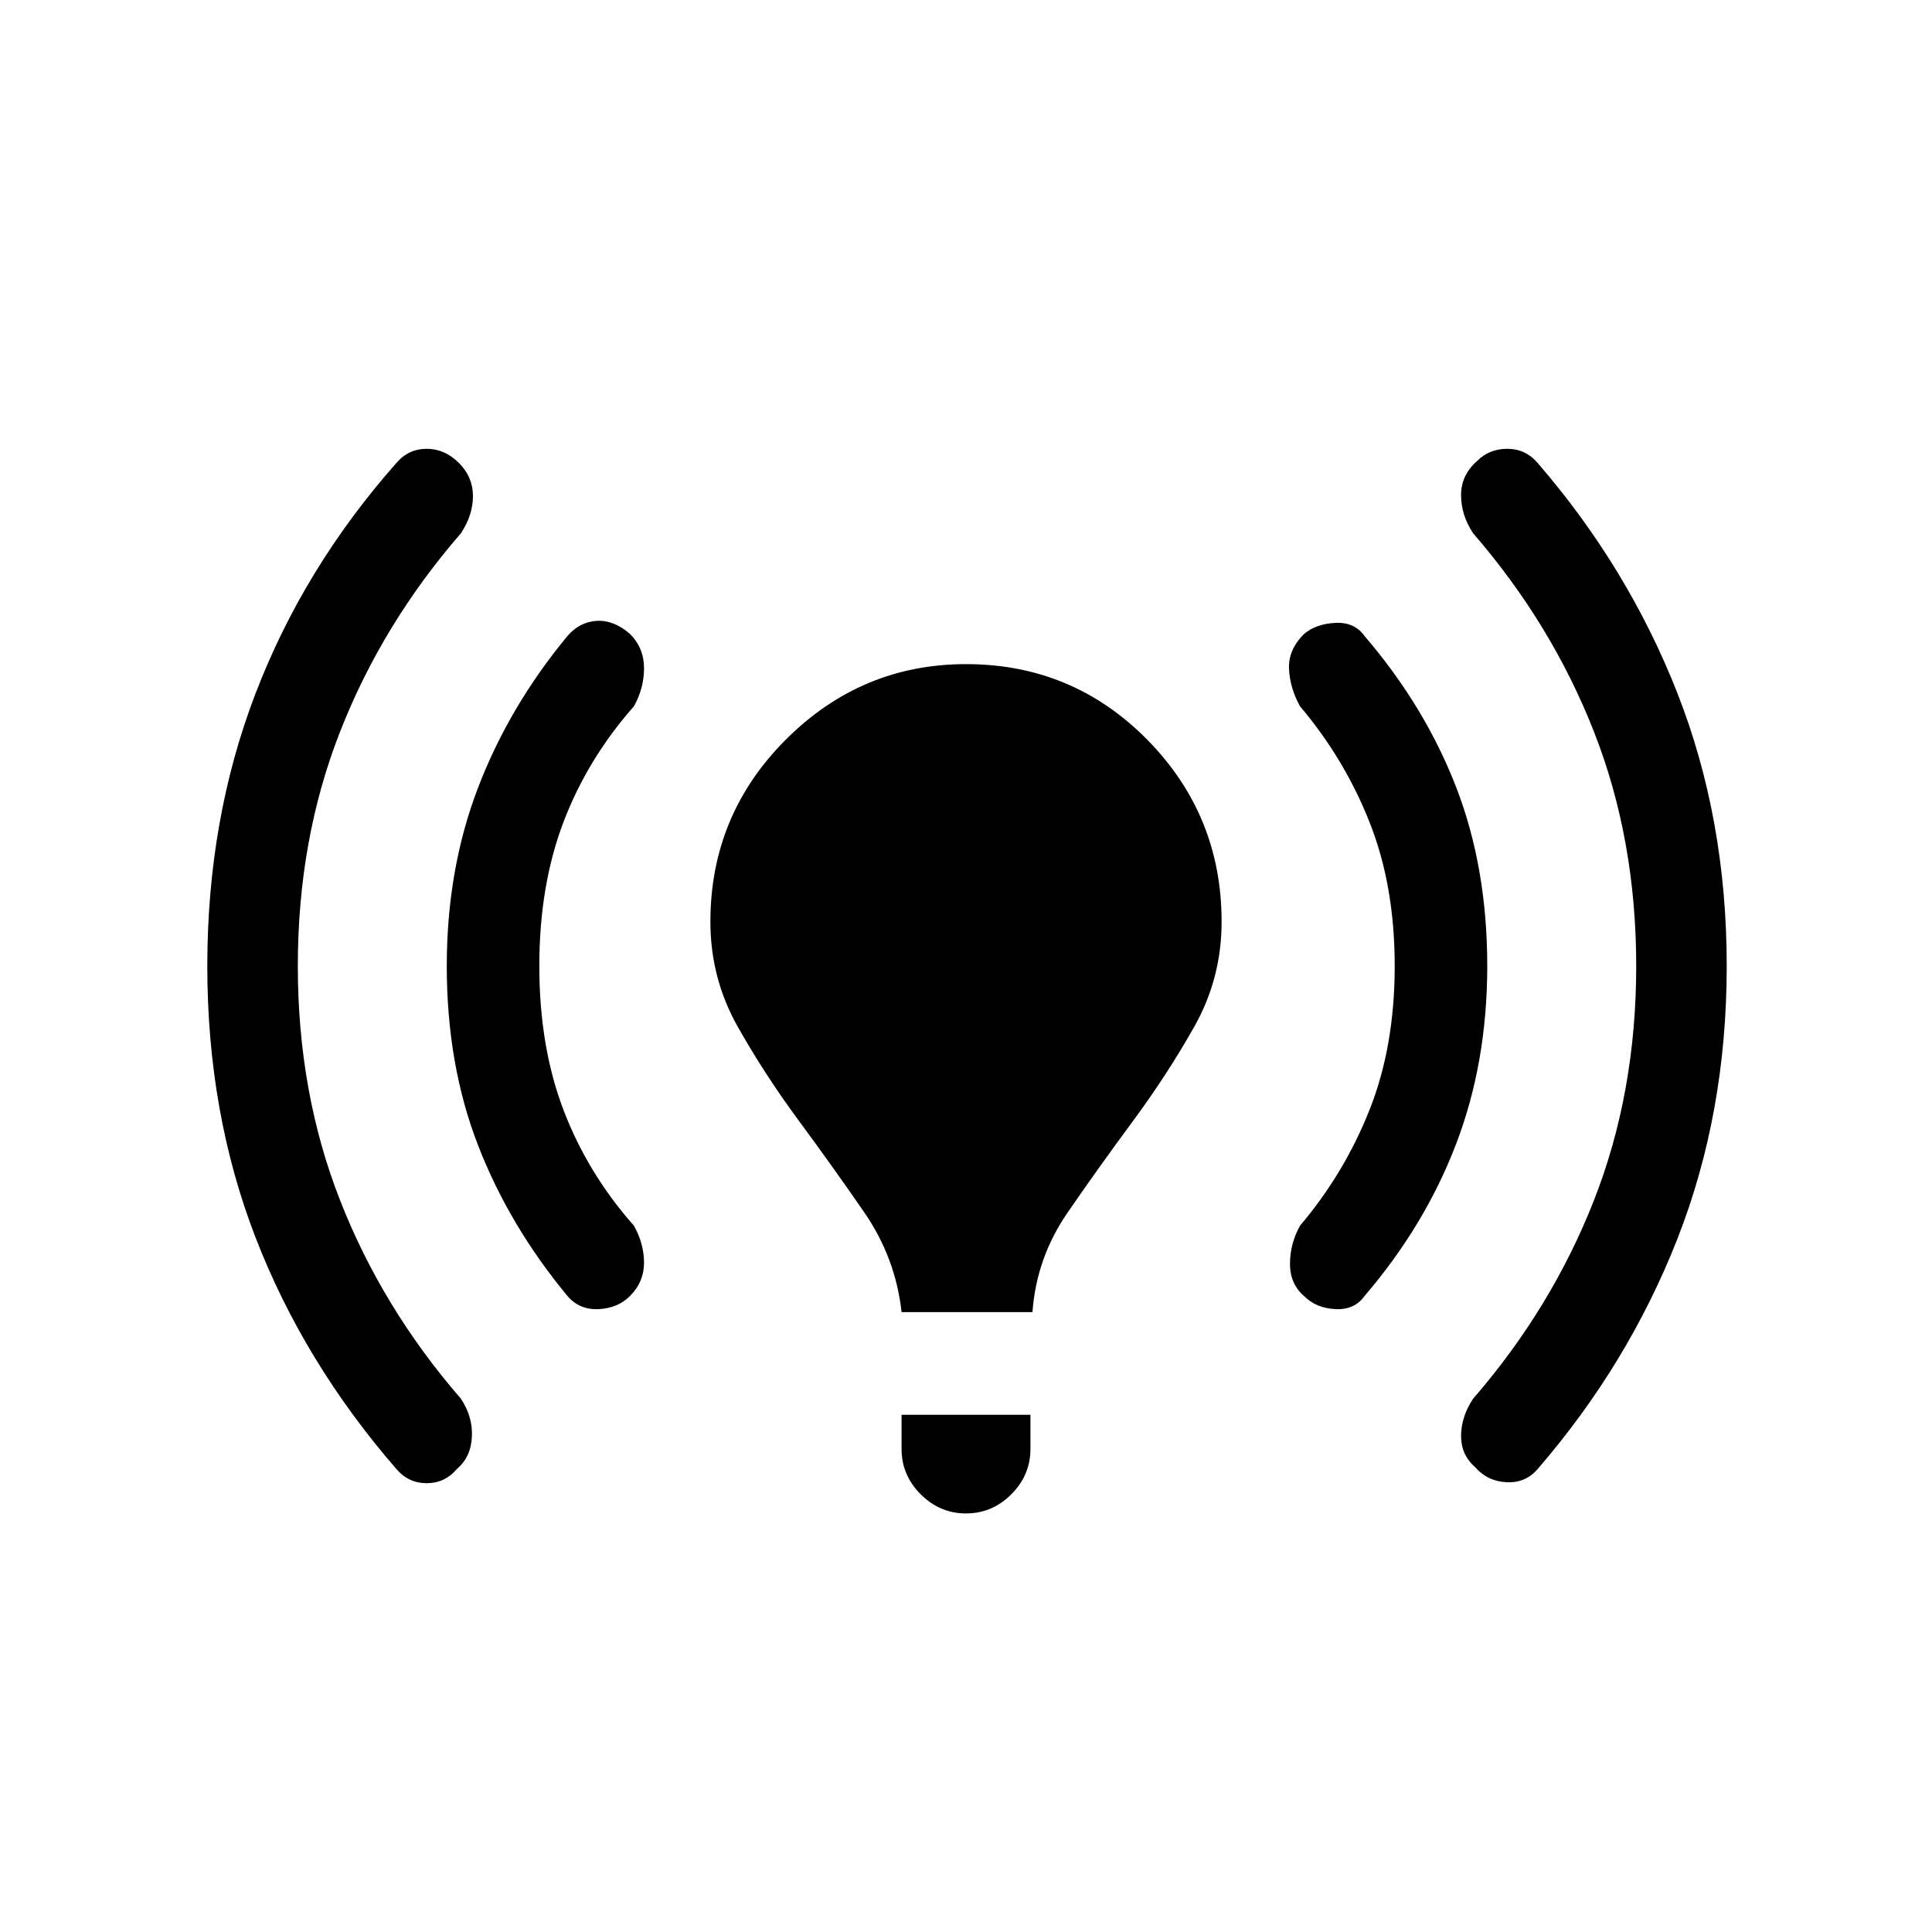 <svg xmlns="http://www.w3.org/2000/svg" height="20" width="20"><path d="M9.333 13.583q-.062-.562-.385-1.031-.323-.469-.677-.948-.354-.479-.636-.979-.281-.5-.281-1.083 0-1.104.781-1.886.782-.781 1.865-.781 1.104 0 1.875.781.771.782.771 1.886 0 .583-.281 1.083-.282.5-.636.979-.354.479-.677.948-.323.469-.364 1.031ZM10 15.667q-.271 0-.469-.198-.198-.198-.198-.469v-.354h1.334V15q0 .271-.198.469-.198.198-.469.198Zm5.271-.479q-.146-.126-.146-.323 0-.198.125-.386.812-.937 1.25-2.052.438-1.115.438-2.427T16.5 7.573q-.438-1.115-1.25-2.052-.125-.188-.125-.396 0-.208.167-.354.125-.125.312-.125.188 0 .313.146.937 1.083 1.448 2.385.51 1.302.51 2.823t-.51 2.823q-.511 1.302-1.448 2.385-.125.146-.323.136-.198-.011-.323-.156Zm-11.167.02q-.958-1.104-1.458-2.396-.5-1.291-.5-2.812t.5-2.823q.5-1.302 1.458-2.385.125-.146.313-.146.187 0 .333.146.146.146.146.343 0 .198-.125.386-.813.937-1.25 2.052Q3.083 8.688 3.083 10t.438 2.427q.437 1.115 1.25 2.052.125.188.114.396-.01.208-.156.333-.125.146-.312.146-.188 0-.313-.146Zm9.396-1.791q-.146-.125-.146-.334 0-.208.104-.395.459-.542.719-1.198.261-.657.261-1.49t-.261-1.49q-.26-.656-.719-1.198-.104-.187-.114-.385-.011-.198.156-.365.125-.104.323-.114.198-.01.302.135.625.729.948 1.563.323.833.323 1.854 0 1-.323 1.844-.323.844-.948 1.573-.104.145-.302.135-.198-.01-.323-.135Zm-7.625 0q-.604-.729-.927-1.563-.323-.833-.323-1.854 0-1 .323-1.844.323-.844.927-1.573.125-.145.302-.156.177-.01.344.135.146.146.146.355 0 .208-.105.395-.479.542-.729 1.198-.25.657-.25 1.49t.25 1.49q.25.656.729 1.198.105.187.105.385t-.146.344q-.125.125-.323.135-.198.01-.323-.135Z"/></svg>